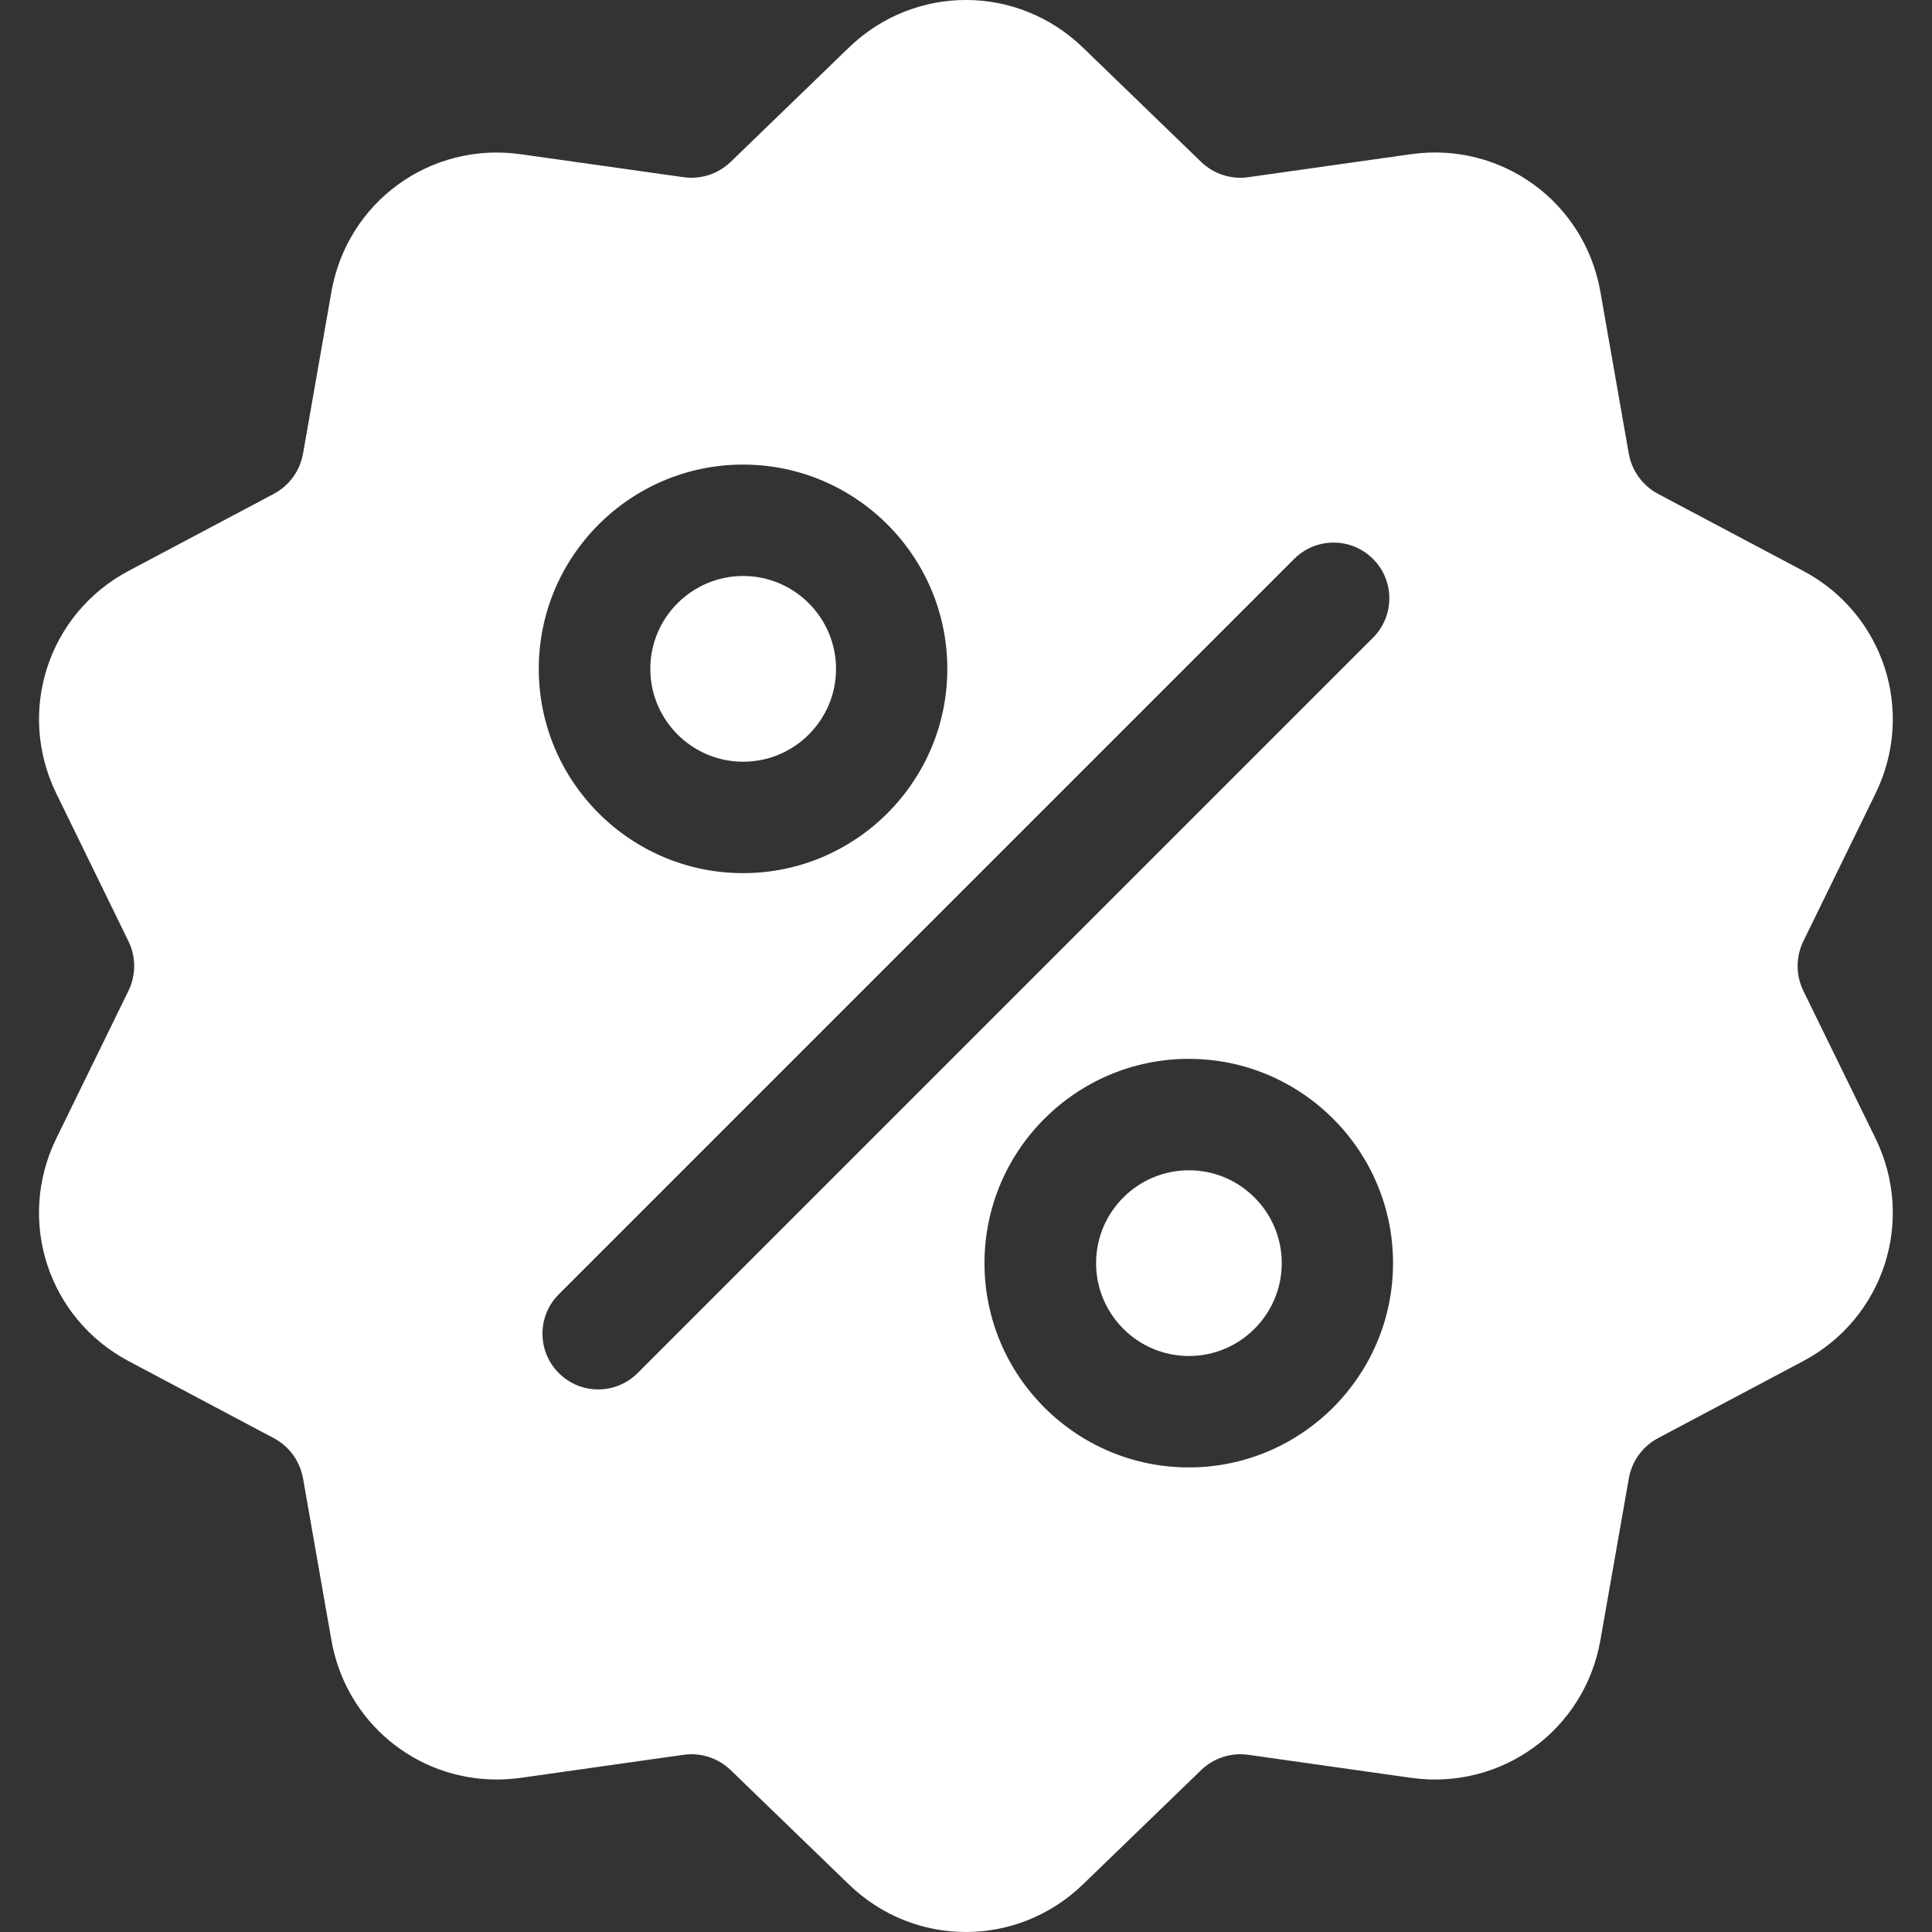<svg width="30" height="30" viewBox="0 0 30 30" fill="none" xmlns="http://www.w3.org/2000/svg">
	<rect x="0" y="0" width="30" height="30" fill="#333333" stroke="none"/>
	<g clip-path="url(#clip0)"><path d="M28.004 15.389C27.883 15.142 27.883 14.858 28.004 14.611L29.123 12.322C29.745 11.048 29.252 9.529 27.999 8.864L25.748 7.67C25.506 7.541 25.339 7.312 25.291 7.041L24.851 4.532C24.606 3.135 23.314 2.196 21.91 2.394L19.387 2.751C19.115 2.79 18.845 2.702 18.648 2.511L16.817 0.74C15.797 -0.247 14.2 -0.247 13.18 0.74L11.349 2.511C11.152 2.702 10.882 2.79 10.61 2.751L8.088 2.395C6.683 2.196 5.391 3.135 5.146 4.532L4.706 7.041C4.658 7.312 4.492 7.541 4.249 7.67L1.998 8.864C0.745 9.529 0.252 11.048 0.875 12.323L1.993 14.612C2.114 14.858 2.114 15.142 1.993 15.389L0.874 17.678C0.252 18.952 0.745 20.471 1.998 21.136L4.249 22.33C4.492 22.459 4.658 22.688 4.706 22.959L5.146 25.468C5.369 26.74 6.459 27.632 7.713 27.632C7.836 27.632 7.962 27.623 8.088 27.606L10.61 27.249C10.882 27.21 11.152 27.298 11.349 27.489L13.18 29.26C13.69 29.754 14.344 30 14.998 30C15.653 30 16.307 29.753 16.817 29.26L18.648 27.489C18.845 27.298 19.115 27.21 19.387 27.249L21.91 27.606C23.314 27.804 24.606 26.865 24.851 25.468L25.292 22.959C25.339 22.688 25.506 22.459 25.748 22.33L27.999 21.136C29.252 20.471 29.745 18.952 29.123 17.677L28.004 15.389ZM11.538 7.214C13.287 7.214 14.71 8.637 14.71 10.386C14.71 12.135 13.287 13.558 11.538 13.558C9.789 13.558 8.366 12.135 8.366 10.386C8.366 8.637 9.789 7.214 11.538 7.214ZM9.901 21.321C9.732 21.49 9.51 21.575 9.289 21.575C9.068 21.575 8.846 21.49 8.677 21.321C8.339 20.983 8.339 20.436 8.677 20.098L20.096 8.679C20.434 8.341 20.982 8.341 21.32 8.679C21.658 9.016 21.658 9.564 21.32 9.902L9.901 21.321ZM18.459 22.786C16.71 22.786 15.287 21.363 15.287 19.614C15.287 17.865 16.71 16.442 18.459 16.442C20.208 16.442 21.631 17.865 21.631 19.614C21.631 21.363 20.208 22.786 18.459 22.786Z" fill="white"/><path d="M18.462 18.172C17.666 18.172 17.02 18.819 17.02 19.614C17.02 20.409 17.666 21.056 18.462 21.056C19.256 21.056 19.903 20.409 19.903 19.614C19.903 18.819 19.256 18.172 18.462 18.172Z" fill="white"/><path d="M11.54 8.944C10.745 8.944 10.098 9.591 10.098 10.386C10.098 11.181 10.745 11.828 11.54 11.828C12.335 11.828 12.982 11.181 12.982 10.386C12.981 9.591 12.335 8.944 11.54 8.944Z" fill="white"/></g><defs><clipPath><rect width="30" height="30" fill="white"/></clipPath></defs>
</svg>
